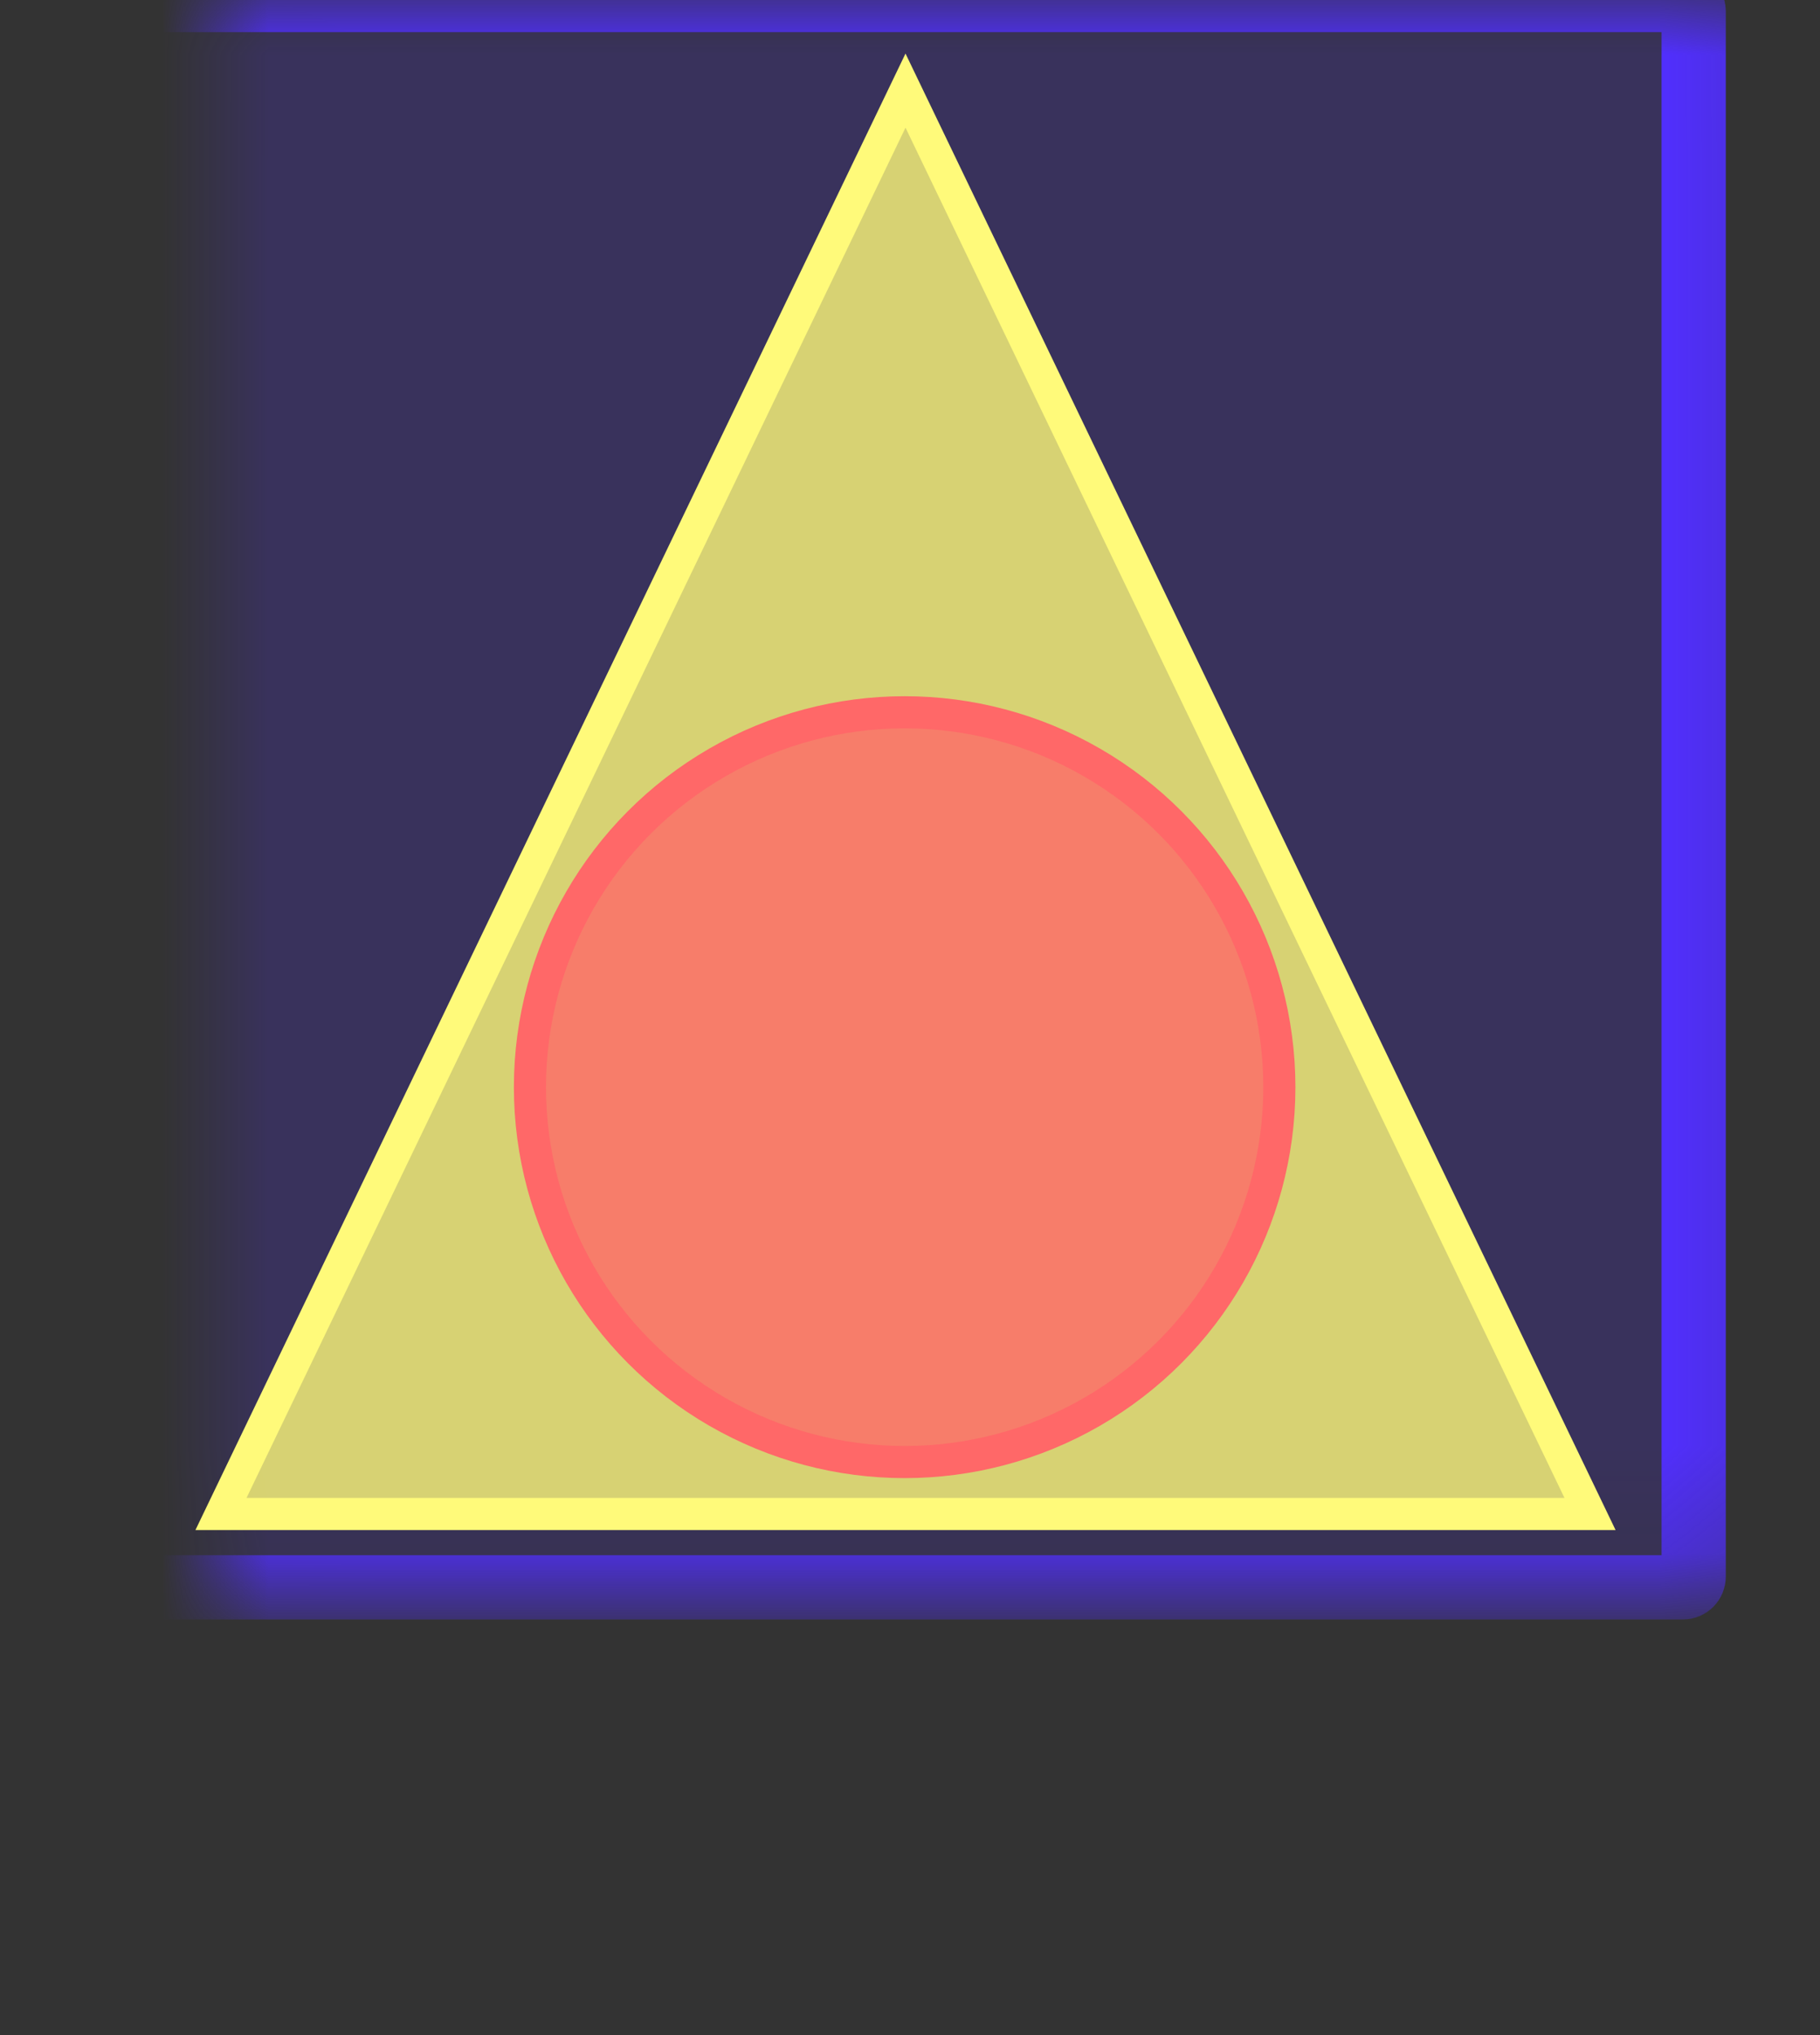 <svg width="17" height="19" viewBox="0 0 17 19" fill="none" xmlns="http://www.w3.org/2000/svg">
<rect x="0" y="0" width="17" height="19" fill="#333333" stroke="none"/>
<mask id="path-1-inside-1_21_79" fill="white">
<rect x="1" width="14.82" height="14.82" rx="0.1"/>
</mask>
<rect x="1" width="14.82" height="14.82" rx="0.1" fill="#512FFF" fill-opacity="0.2" stroke="#512FFF" stroke-width="0.6" mask="url(#path-1-inside-1_21_79)"/>
<path d="M2.064 14.135L8.458 0.846L14.852 14.135H2.064Z" fill="#FFFA7A" fill-opacity="0.8" stroke="#FFFA7A" stroke-width="0.3"/>
<circle cx="8.45" cy="10.15" r="3.5" fill="#FF6868" fill-opacity="0.8" stroke="#FF6868" stroke-width="0.3"/>
</svg>